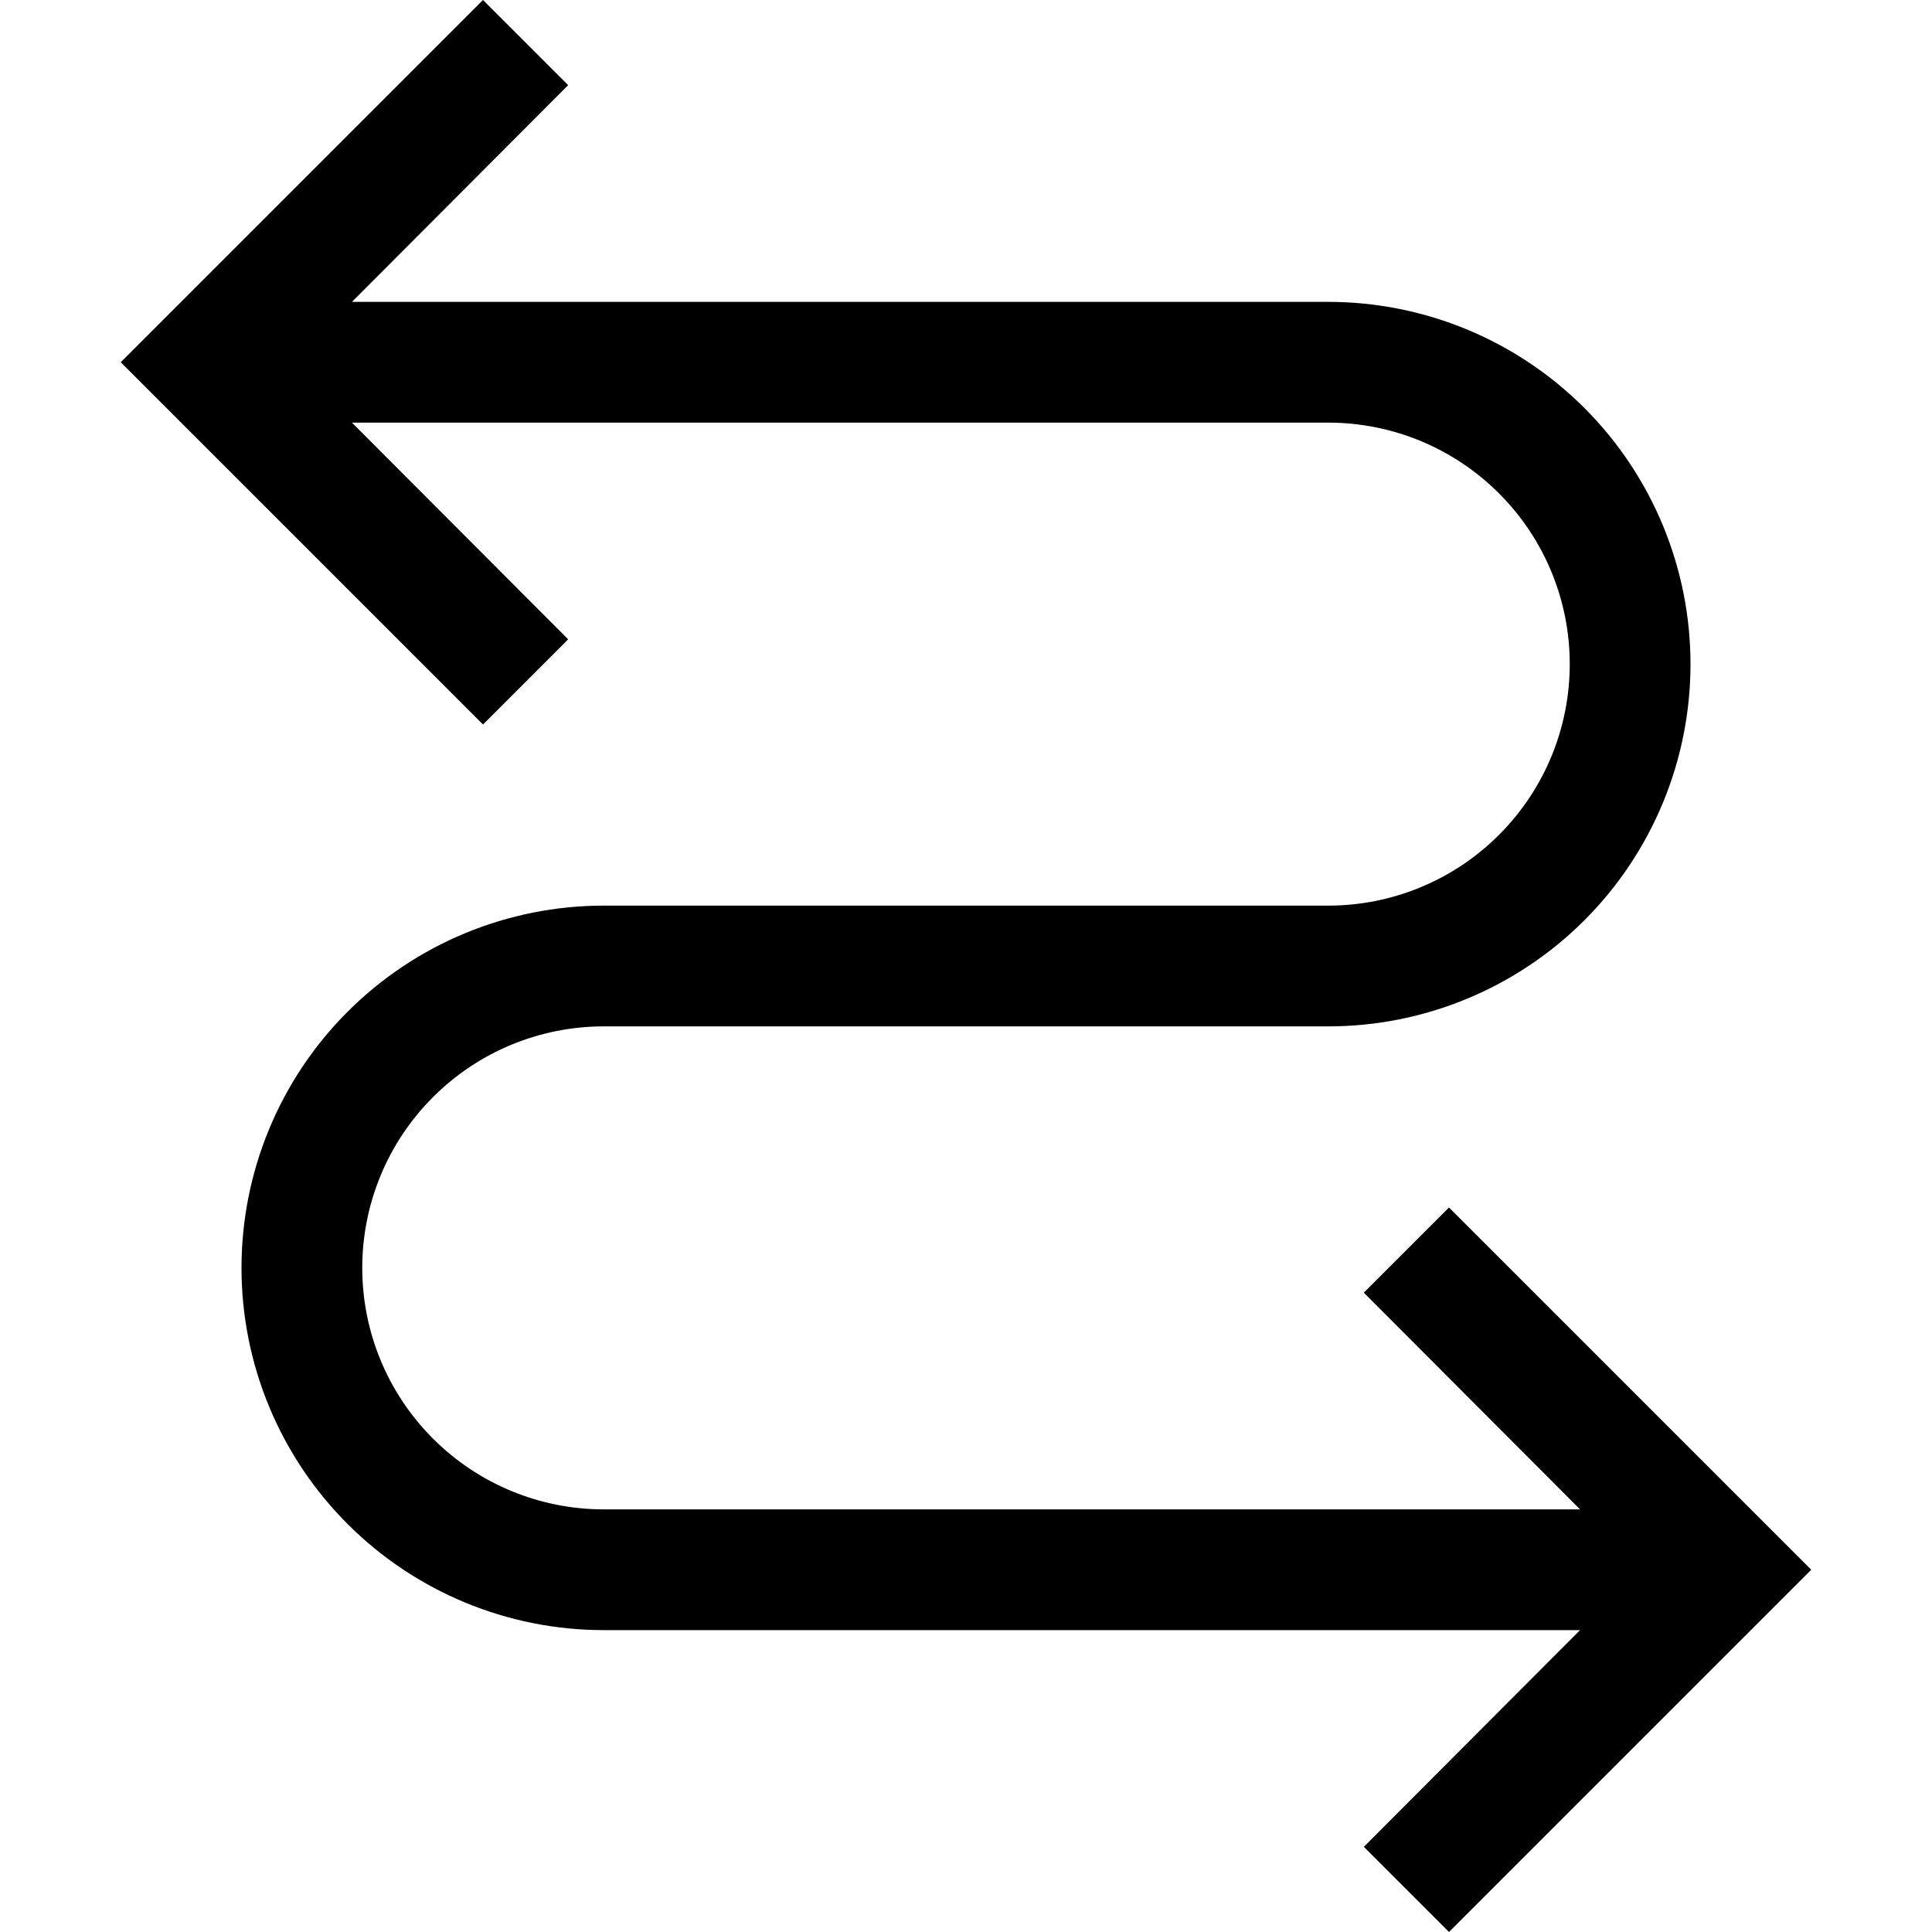 <svg width="24" height="24" viewBox="0 0 24 24" fill="none" xmlns="http://www.w3.org/2000/svg">
<g clip-path="url(#clip0_32_69)">
<path d="M18 15L16.942 16.058L19.628 18.75H7.5C6.704 18.75 5.941 18.434 5.379 17.871C4.816 17.309 4.5 16.546 4.5 15.75C4.5 14.954 4.816 14.191 5.379 13.629C5.941 13.066 6.704 12.75 7.5 12.75H16.5C17.694 12.75 18.838 12.276 19.682 11.432C20.526 10.588 21 9.443 21 8.25C21 7.057 20.526 5.912 19.682 5.068C18.838 4.224 17.694 3.75 16.5 3.75H4.372L7.058 1.058L6 0L1.5 4.5L6 9L7.058 7.942L4.372 5.25H16.5C17.296 5.25 18.059 5.566 18.621 6.129C19.184 6.691 19.5 7.454 19.5 8.25C19.5 9.046 19.184 9.809 18.621 10.371C18.059 10.934 17.296 11.25 16.5 11.25H7.5C6.307 11.25 5.162 11.724 4.318 12.568C3.474 13.412 3 14.556 3 15.75C3 16.944 3.474 18.088 4.318 18.932C5.162 19.776 6.307 20.25 7.5 20.25H19.628L16.942 22.942L18 24L22.5 19.5L18 15Z" fill="black"/>
</g>
<defs>
<clipPath id="clip0_32_69">
<rect width="24" height="24" fill="black"/>
</clipPath>
</defs>
</svg>

